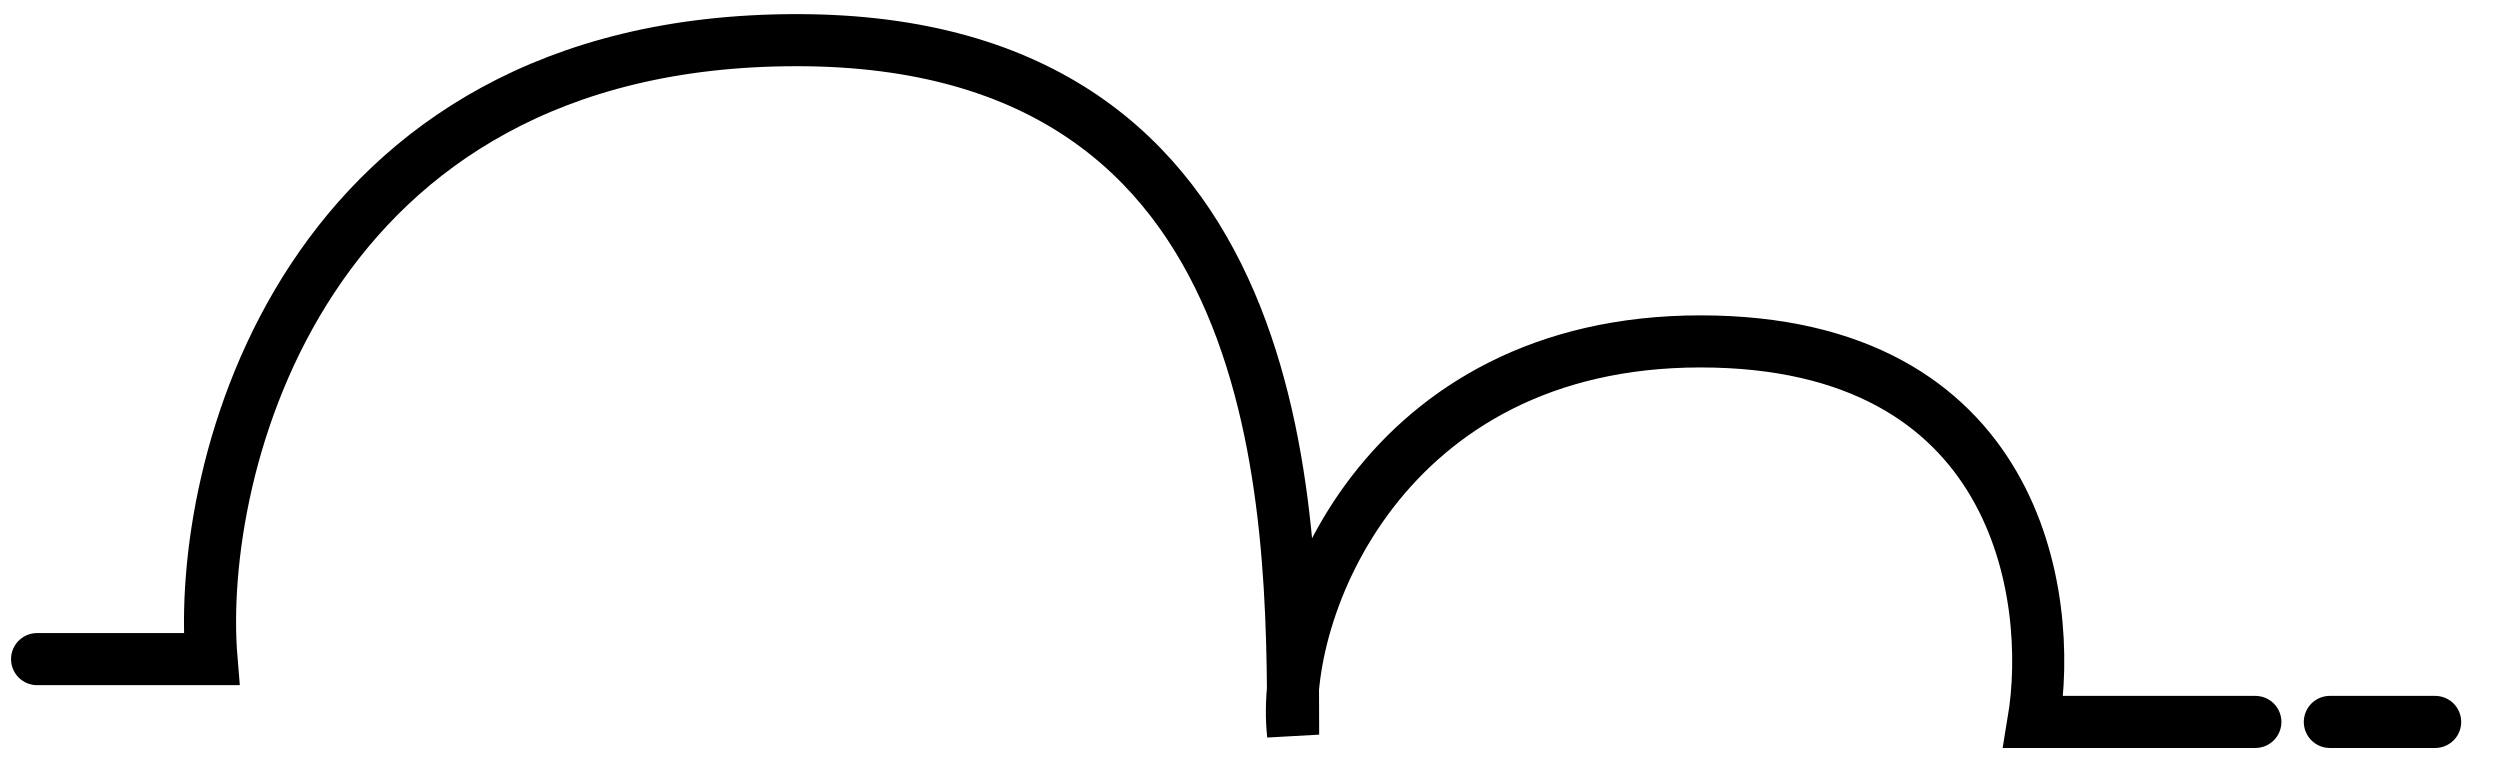 <svg width="48" height="15" viewBox="0 0 48 15" fill="none" xmlns="http://www.w3.org/2000/svg">
<path d="M0.712 12.655H4.061C3.756 9.002 5.8 0.771 15.298 0.771C24.795 0.771 24.828 9.753 24.828 14.105C24.561 11.73 26.561 6.555 32.649 6.555C38.737 6.555 39.447 11.425 39.041 13.861H43.303M44.733 13.861H46.755" stroke="black" stroke-linecap="round"/>
</svg>
